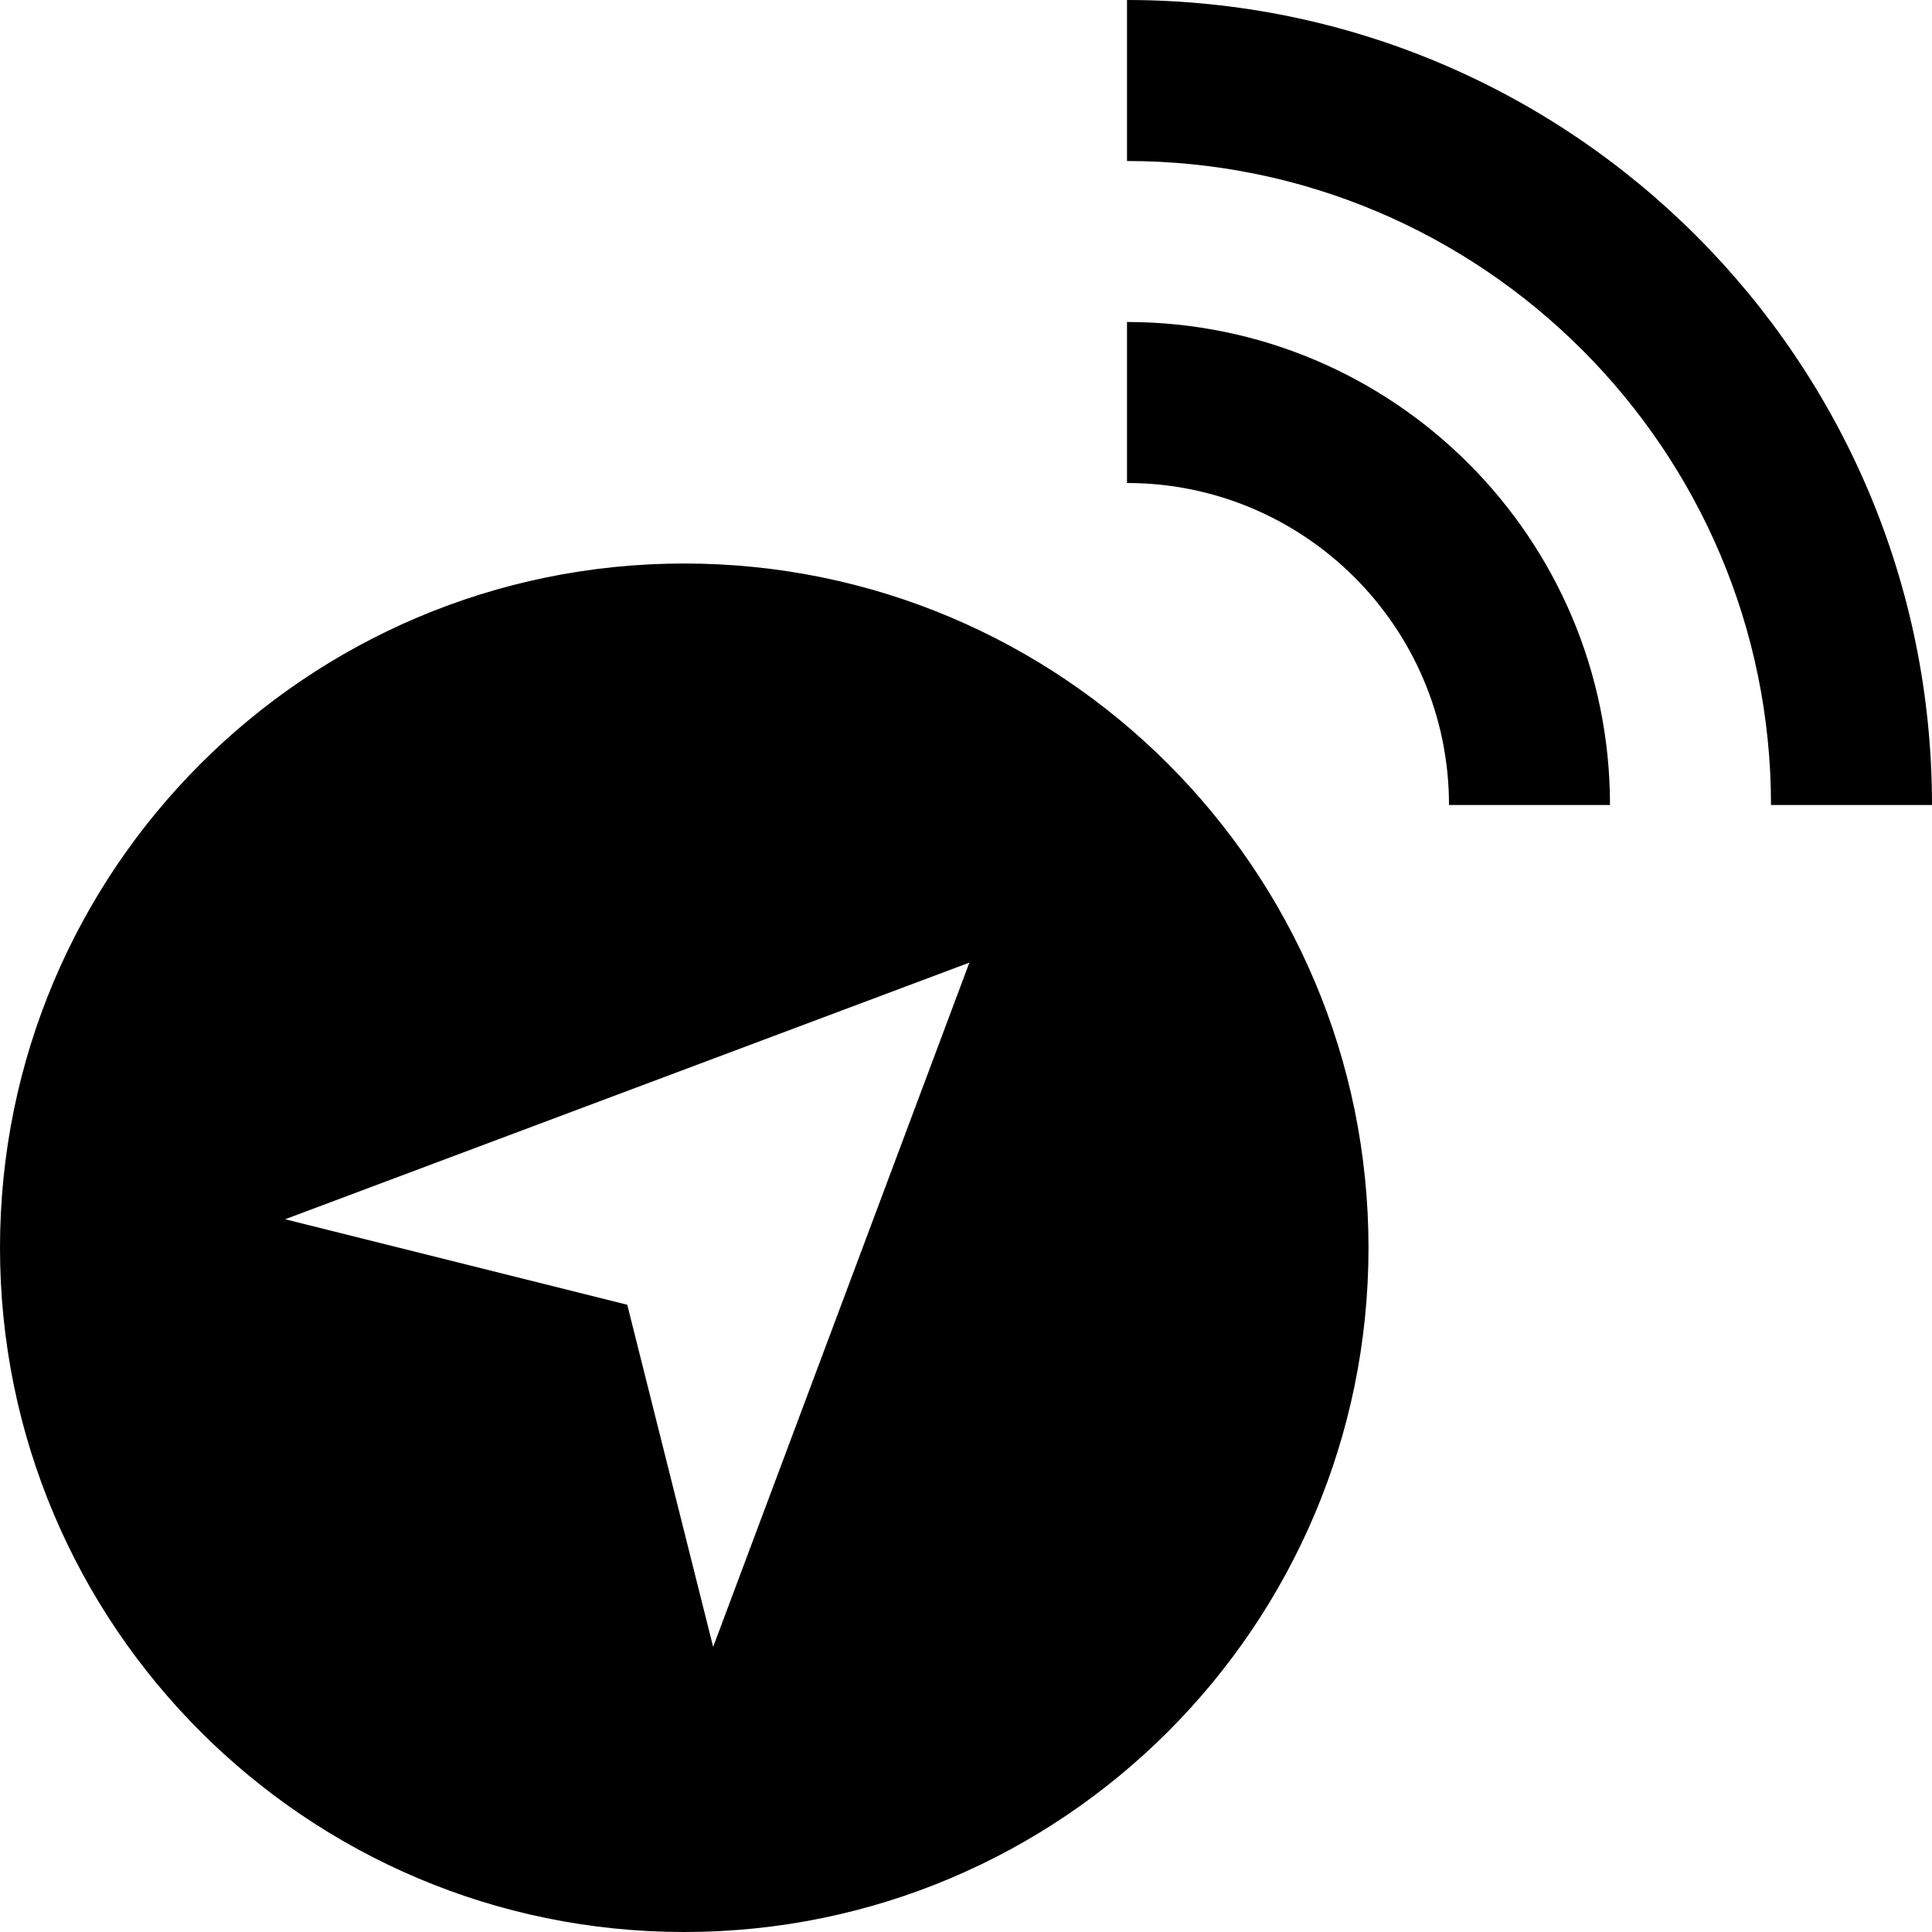 <svg xmlns="http://www.w3.org/2000/svg" width="24" height="24" viewBox="0 0 24 24"><path d="M8.5 7c-4.694 0-8.5 3.806-8.5 8.5s3.806 8.5 8.5 8.5 8.5-3.806 8.5-8.5-3.806-8.5-8.5-8.5zm.359 13.458l-1.067-4.25-4.25-1.062 8.5-3.188-3.183 8.5zm5.141-18.458v-2c5.523 0 10 4.477 10 10h-2c0-4.411-3.589-8-8-8zm4 8h2c0-3.313-2.687-6-6-6v2c2.206 0 4 1.794 4 4z"/></svg>